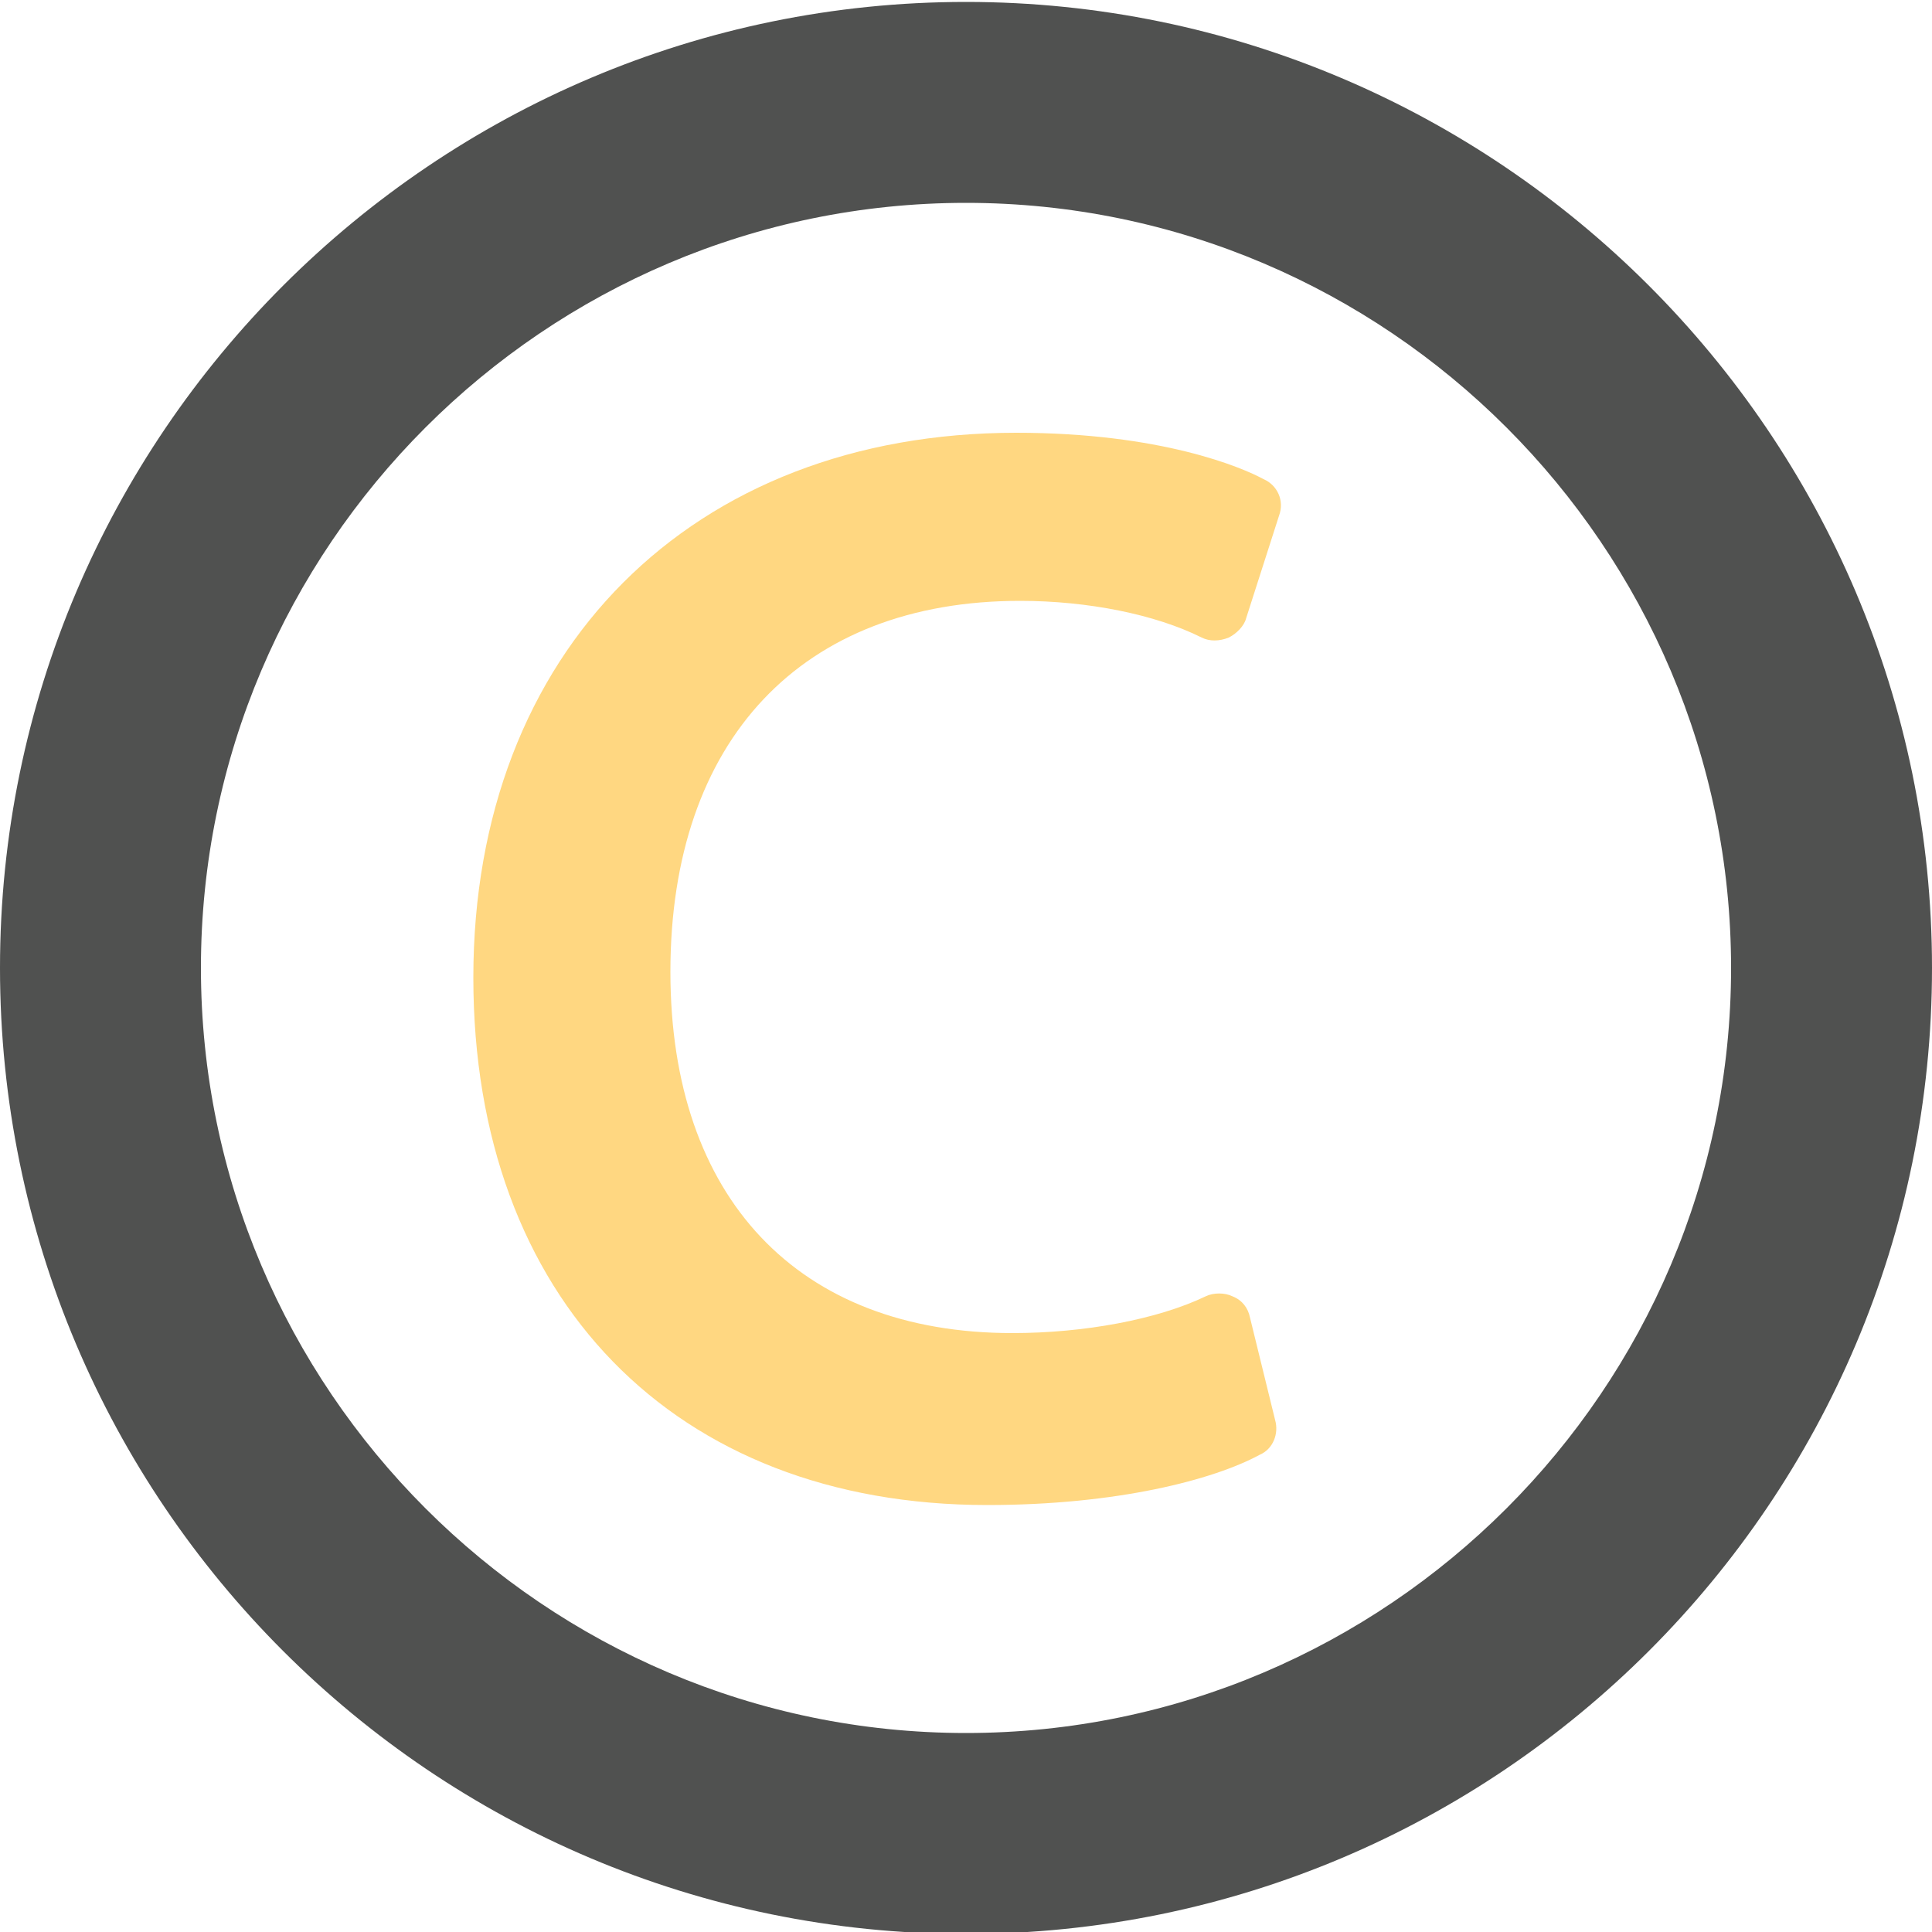 <?xml version="1.0" encoding="utf-8"?>
<!-- Generator: Adobe Illustrator 18.1.1, SVG Export Plug-In . SVG Version: 6.00 Build 0)  -->
<!DOCTYPE svg PUBLIC "-//W3C//DTD SVG 1.1//EN" "http://www.w3.org/Graphics/SVG/1.1/DTD/svg11.dtd">
<svg version="1.1" id="Layer_1" xmlns="http://www.w3.org/2000/svg" xmlns:xlink="http://www.w3.org/1999/xlink" x="0px" y="0px"
	 viewBox="0 0 100 100" enable-background="new 0 0 100 100" xml:space="preserve">
<g>
	<g id="Layer_1_47_">
		<g>
			<g>
				<g>
					<path fill="#505150" d="M50,0.1c-27.5,0-50,22.4-50,50s22.4,50,50,50s50-22.4,50-50S77.5,0.1,50,0.1z M50,89.7
						c-21.8,0-39.6-17.8-39.6-39.6S28.2,10.5,50,10.5s39.6,17.8,39.6,39.6S71.8,89.7,50,89.7z"/>
				</g>
			</g>
		</g>
	</g>
</g>
<g>
	<g id="Layer_1_1_">
		<g>
			<g>
				<g>
					<path fill="#FFD781" d="M65.4,24.8c-1.1-0.6-5.3-2.4-12.8-2.4c-16.8,0-28.1,11.3-28.1,28.2c0,16.6,10.4,27.3,26.6,27.3
						c6.7,0,11.7-1.3,14.1-2.6c0.7-0.3,1-1.1,0.8-1.8l-1.3-5.3c-0.1-0.5-0.4-0.9-0.9-1.1c-0.4-0.2-1-0.2-1.4,0
						c-2.5,1.2-6.3,1.9-10,1.9c-11.1,0-17.7-7-17.7-18.7c0-12,6.8-19.2,18.1-19.2c3.5,0,7,0.7,9.4,1.9c0.4,0.2,0.9,0.2,1.4,0
						c0.4-0.2,0.8-0.6,0.9-1l1.7-5.3C66.5,25.9,66.1,25.1,65.4,24.8z"/>
				</g>
			</g>
		</g>
	</g>
</g>
</svg>
